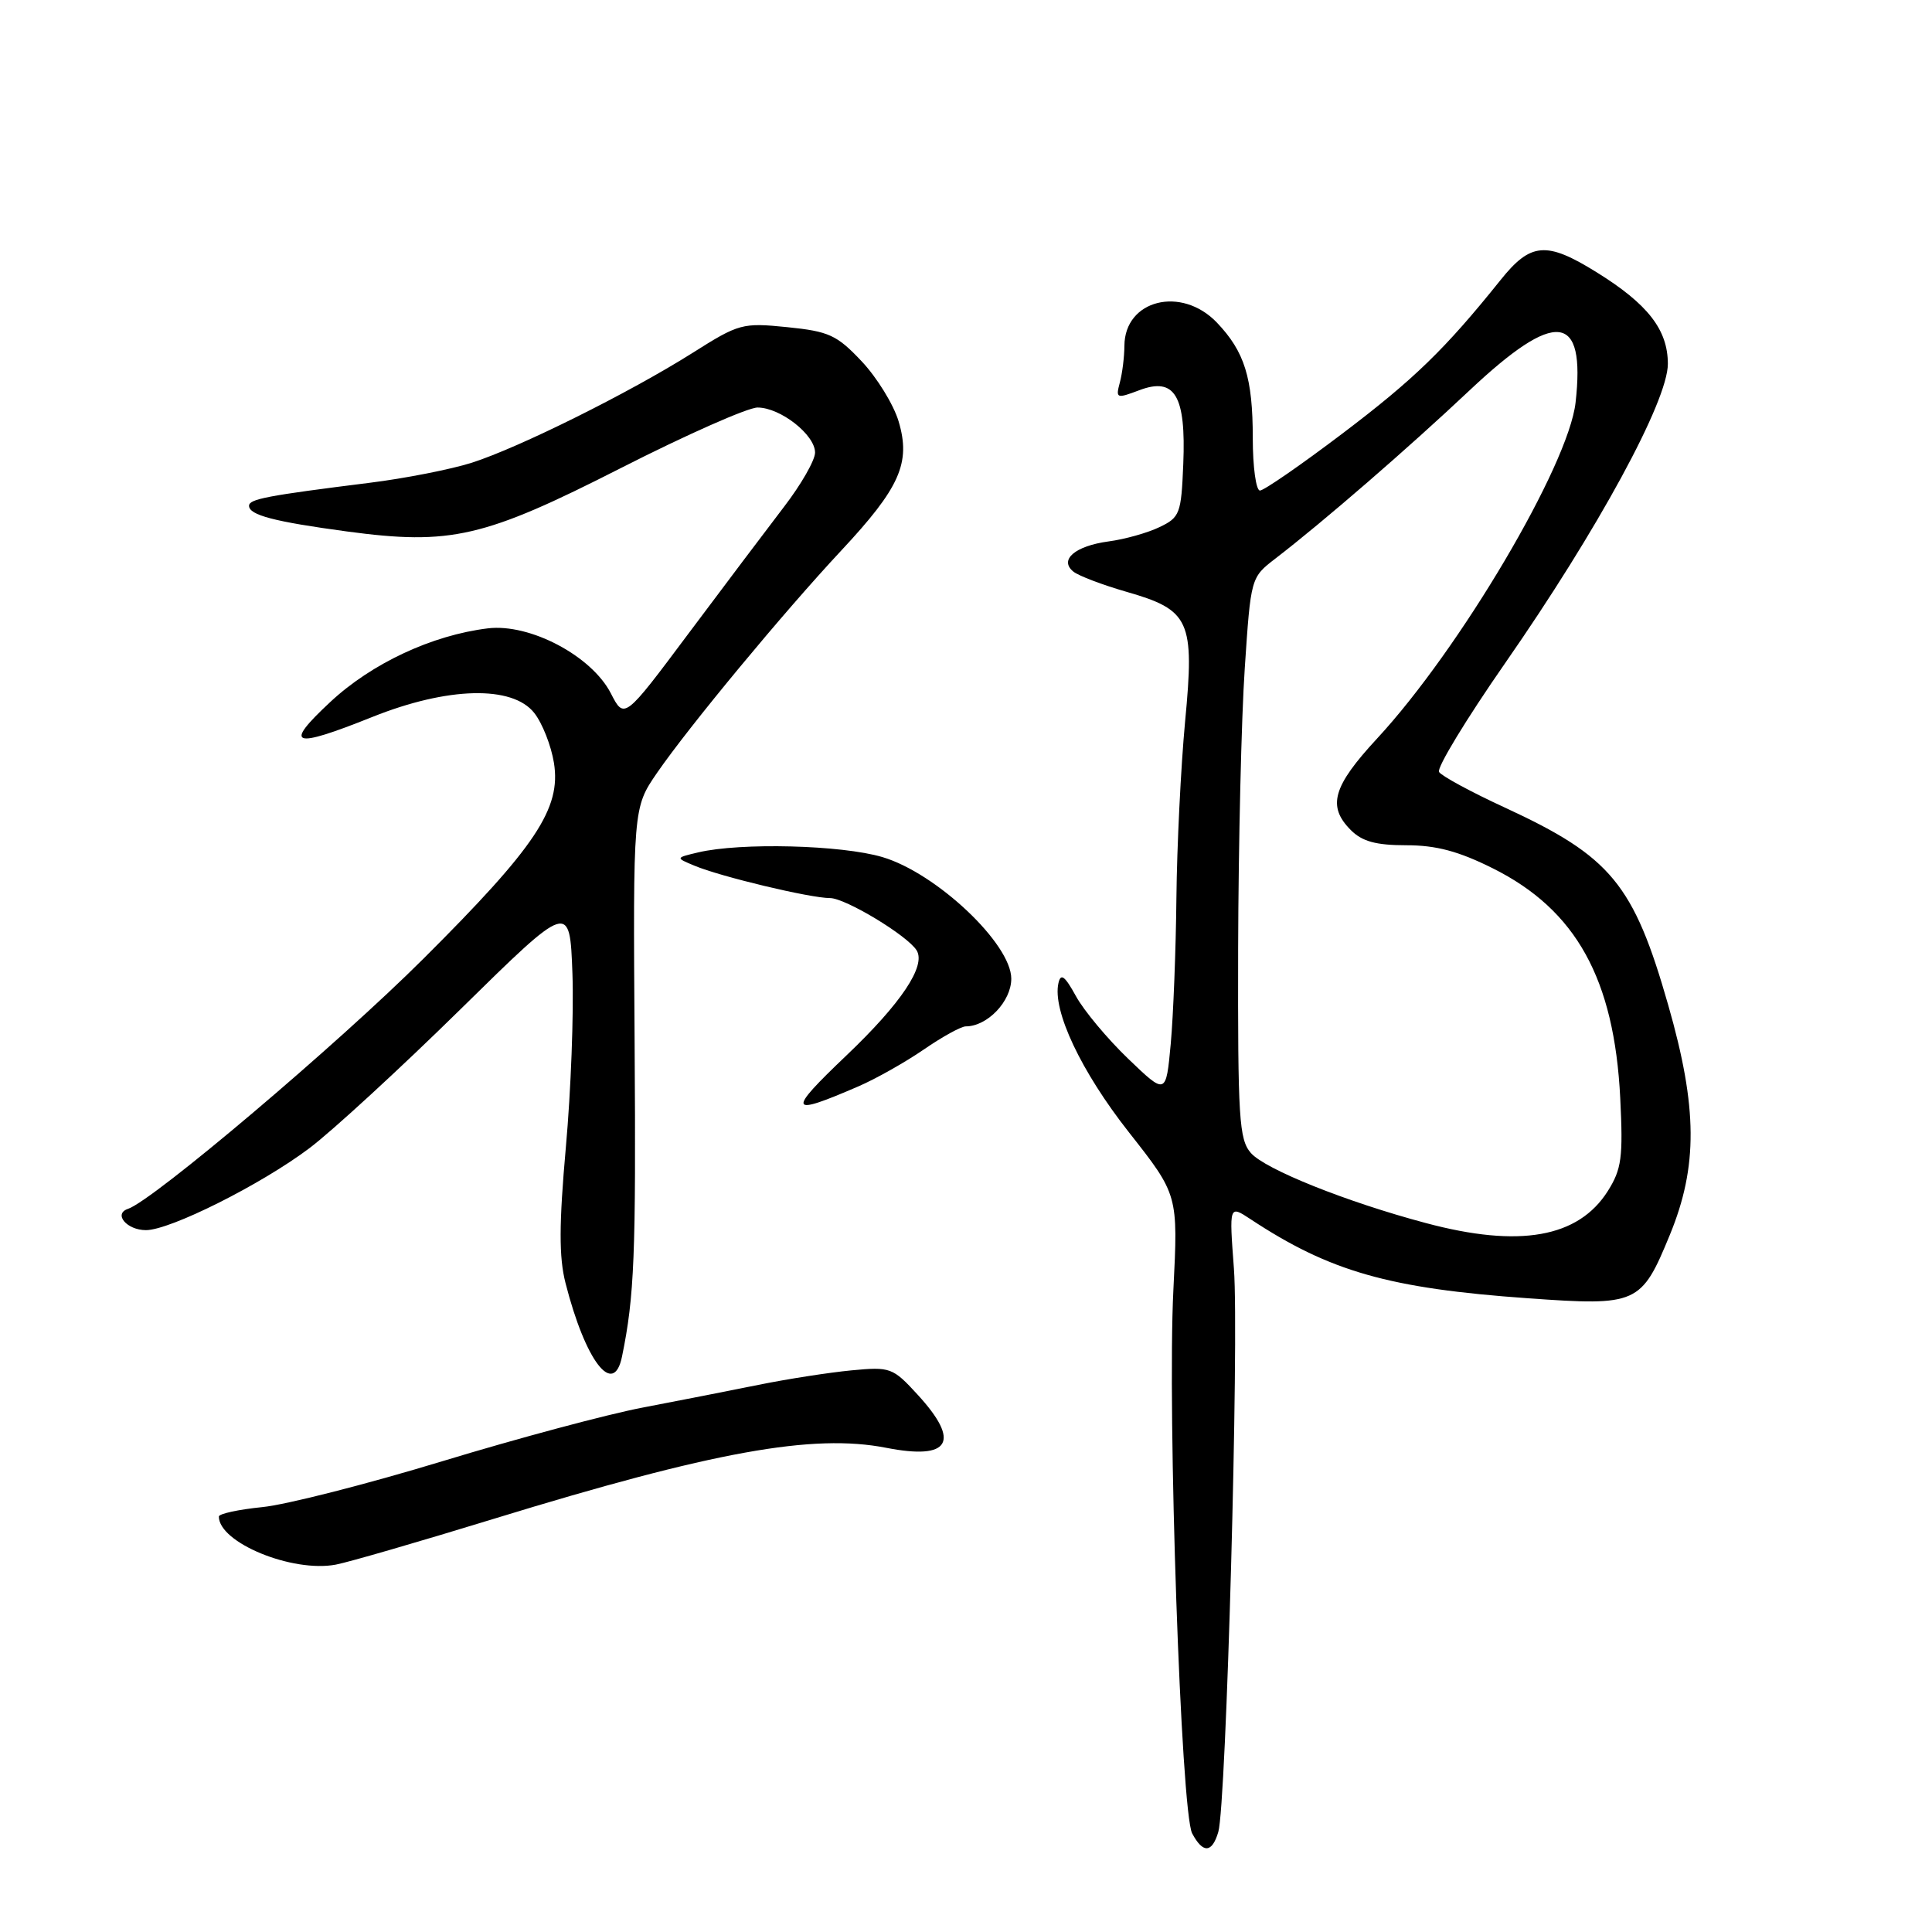 <?xml version="1.0" encoding="UTF-8" standalone="no"?>
<!DOCTYPE svg PUBLIC "-//W3C//DTD SVG 1.1//EN" "http://www.w3.org/Graphics/SVG/1.1/DTD/svg11.dtd" >
<svg xmlns="http://www.w3.org/2000/svg" xmlns:xlink="http://www.w3.org/1999/xlink" version="1.1" viewBox="0 0 256 256">
 <g >
 <path fill="currentColor"
d=" M 161.43 242.75 C 162.49 239.19 164.20 177.40 163.50 168.09 C 162.87 159.68 162.87 159.68 165.69 161.54 C 176.22 168.49 184.03 170.72 202.50 172.03 C 216.97 173.06 217.48 172.83 221.27 163.61 C 224.99 154.55 224.94 146.77 221.06 133.22 C 216.47 117.14 213.47 113.51 199.45 107.03 C 194.95 104.96 191.01 102.82 190.68 102.29 C 190.35 101.76 194.28 95.29 199.41 87.91 C 211.72 70.21 221.00 53.15 221.00 48.21 C 220.99 43.68 218.35 40.29 211.55 36.07 C 204.90 31.94 202.82 32.11 198.81 37.13 C 191.46 46.29 187.37 50.26 177.86 57.46 C 172.38 61.61 167.47 65.00 166.95 65.00 C 166.43 65.00 166.00 61.88 166.00 58.07 C 166.00 50.07 164.92 46.60 161.25 42.75 C 156.55 37.83 149.02 39.72 148.99 45.82 C 148.98 47.29 148.71 49.49 148.38 50.70 C 147.82 52.80 147.94 52.85 150.98 51.70 C 155.68 49.93 157.16 52.42 156.79 61.48 C 156.52 68.08 156.34 68.56 153.63 69.85 C 152.06 70.61 149.02 71.46 146.90 71.74 C 142.44 72.34 140.29 74.19 142.24 75.75 C 142.93 76.30 146.08 77.50 149.24 78.41 C 157.68 80.83 158.31 82.20 157.03 95.62 C 156.47 101.61 155.95 112.12 155.88 119.00 C 155.81 125.88 155.47 134.56 155.13 138.30 C 154.50 145.10 154.50 145.10 149.50 140.30 C 146.75 137.66 143.63 133.93 142.57 132.00 C 141.09 129.31 140.56 128.91 140.25 130.26 C 139.42 133.89 143.26 142.00 149.60 150.05 C 156.11 158.32 156.11 158.32 155.48 170.91 C 154.66 187.13 156.49 240.19 157.97 242.94 C 159.40 245.62 160.60 245.55 161.43 242.75 Z  M 65.50 201.23 C 94.50 192.33 107.71 189.94 117.42 191.84 C 125.90 193.50 127.34 191.06 121.58 184.79 C 118.30 181.21 117.97 181.09 112.83 181.58 C 109.90 181.86 104.35 182.72 100.50 183.50 C 96.65 184.28 89.72 185.64 85.11 186.52 C 80.49 187.40 68.57 190.59 58.61 193.62 C 48.65 196.65 37.91 199.39 34.75 199.70 C 31.59 200.02 29.00 200.58 29.00 200.95 C 29.00 204.41 38.73 208.41 44.50 207.32 C 46.15 207.01 55.60 204.27 65.50 201.23 Z  M 82.42 179.75 C 84.06 171.77 84.28 166.33 84.09 138.27 C 83.88 107.04 83.88 107.04 87.06 102.41 C 91.29 96.27 103.84 81.12 111.47 72.95 C 119.26 64.61 120.71 61.33 119.07 55.83 C 118.40 53.59 116.19 50.01 114.17 47.87 C 110.89 44.39 109.84 43.91 104.32 43.35 C 98.36 42.75 97.92 42.87 91.77 46.76 C 83.42 52.03 68.79 59.31 62.50 61.32 C 59.75 62.19 53.67 63.39 49.00 63.97 C 35.33 65.68 33.00 66.13 33.00 67.02 C 33.00 68.25 36.33 69.12 45.96 70.42 C 59.74 72.27 64.13 71.25 82.27 62.02 C 90.94 57.61 99.09 54.00 100.38 54.00 C 103.40 54.00 108.00 57.61 108.00 59.97 C 108.00 60.98 106.15 64.21 103.89 67.15 C 101.64 70.09 95.95 77.64 91.25 83.92 C 82.72 95.34 82.72 95.34 80.94 91.87 C 78.39 86.91 70.22 82.59 64.65 83.26 C 57.25 84.16 49.24 87.90 43.74 93.04 C 37.51 98.85 38.70 99.26 49.34 95.00 C 59.32 91.00 67.90 90.79 70.79 94.47 C 71.86 95.82 73.03 98.80 73.40 101.08 C 74.37 107.14 71.00 112.19 56.09 127.05 C 44.74 138.37 20.29 159.07 16.96 160.18 C 14.98 160.84 16.80 163.00 19.34 163.00 C 22.54 163.00 34.60 156.96 41.00 152.14 C 44.02 149.86 53.02 141.59 61.00 133.75 C 75.50 119.50 75.50 119.50 75.85 129.00 C 76.04 134.22 75.65 144.57 74.98 152.00 C 74.07 162.24 74.06 166.59 74.93 170.00 C 77.57 180.37 81.30 185.22 82.42 179.75 Z  M 113.72 143.96 C 116.04 142.96 119.94 140.76 122.40 139.07 C 124.85 137.38 127.36 136.00 127.97 136.00 C 130.83 136.00 134.00 132.68 134.00 129.68 C 134.00 125.06 124.08 115.69 116.93 113.57 C 111.51 111.96 98.11 111.62 92.50 112.95 C 89.50 113.66 89.50 113.66 92.00 114.70 C 95.46 116.16 107.37 119.00 109.98 119.00 C 112.02 119.00 120.25 123.97 121.46 125.93 C 122.72 127.98 119.43 132.92 112.19 139.82 C 104.22 147.41 104.43 147.98 113.72 143.96 Z  M 188.93 162.06 C 178.41 159.26 167.64 154.94 165.75 152.78 C 164.18 150.98 164.01 148.21 164.06 125.64 C 164.10 111.81 164.49 95.10 164.94 88.51 C 165.74 76.53 165.74 76.52 169.00 74.01 C 175.37 69.11 186.59 59.39 194.70 51.75 C 206.18 40.94 210.12 41.39 208.77 53.35 C 207.83 61.66 193.46 85.99 182.47 97.86 C 176.59 104.21 175.84 106.84 179.00 110.00 C 180.50 111.50 182.33 112.00 186.34 112.00 C 190.30 112.00 193.27 112.79 197.83 115.07 C 208.84 120.57 213.90 129.71 214.69 145.50 C 215.08 153.37 214.87 154.91 213.05 157.81 C 209.14 164.00 201.34 165.38 188.93 162.06 Z "/>
</g>
</svg>